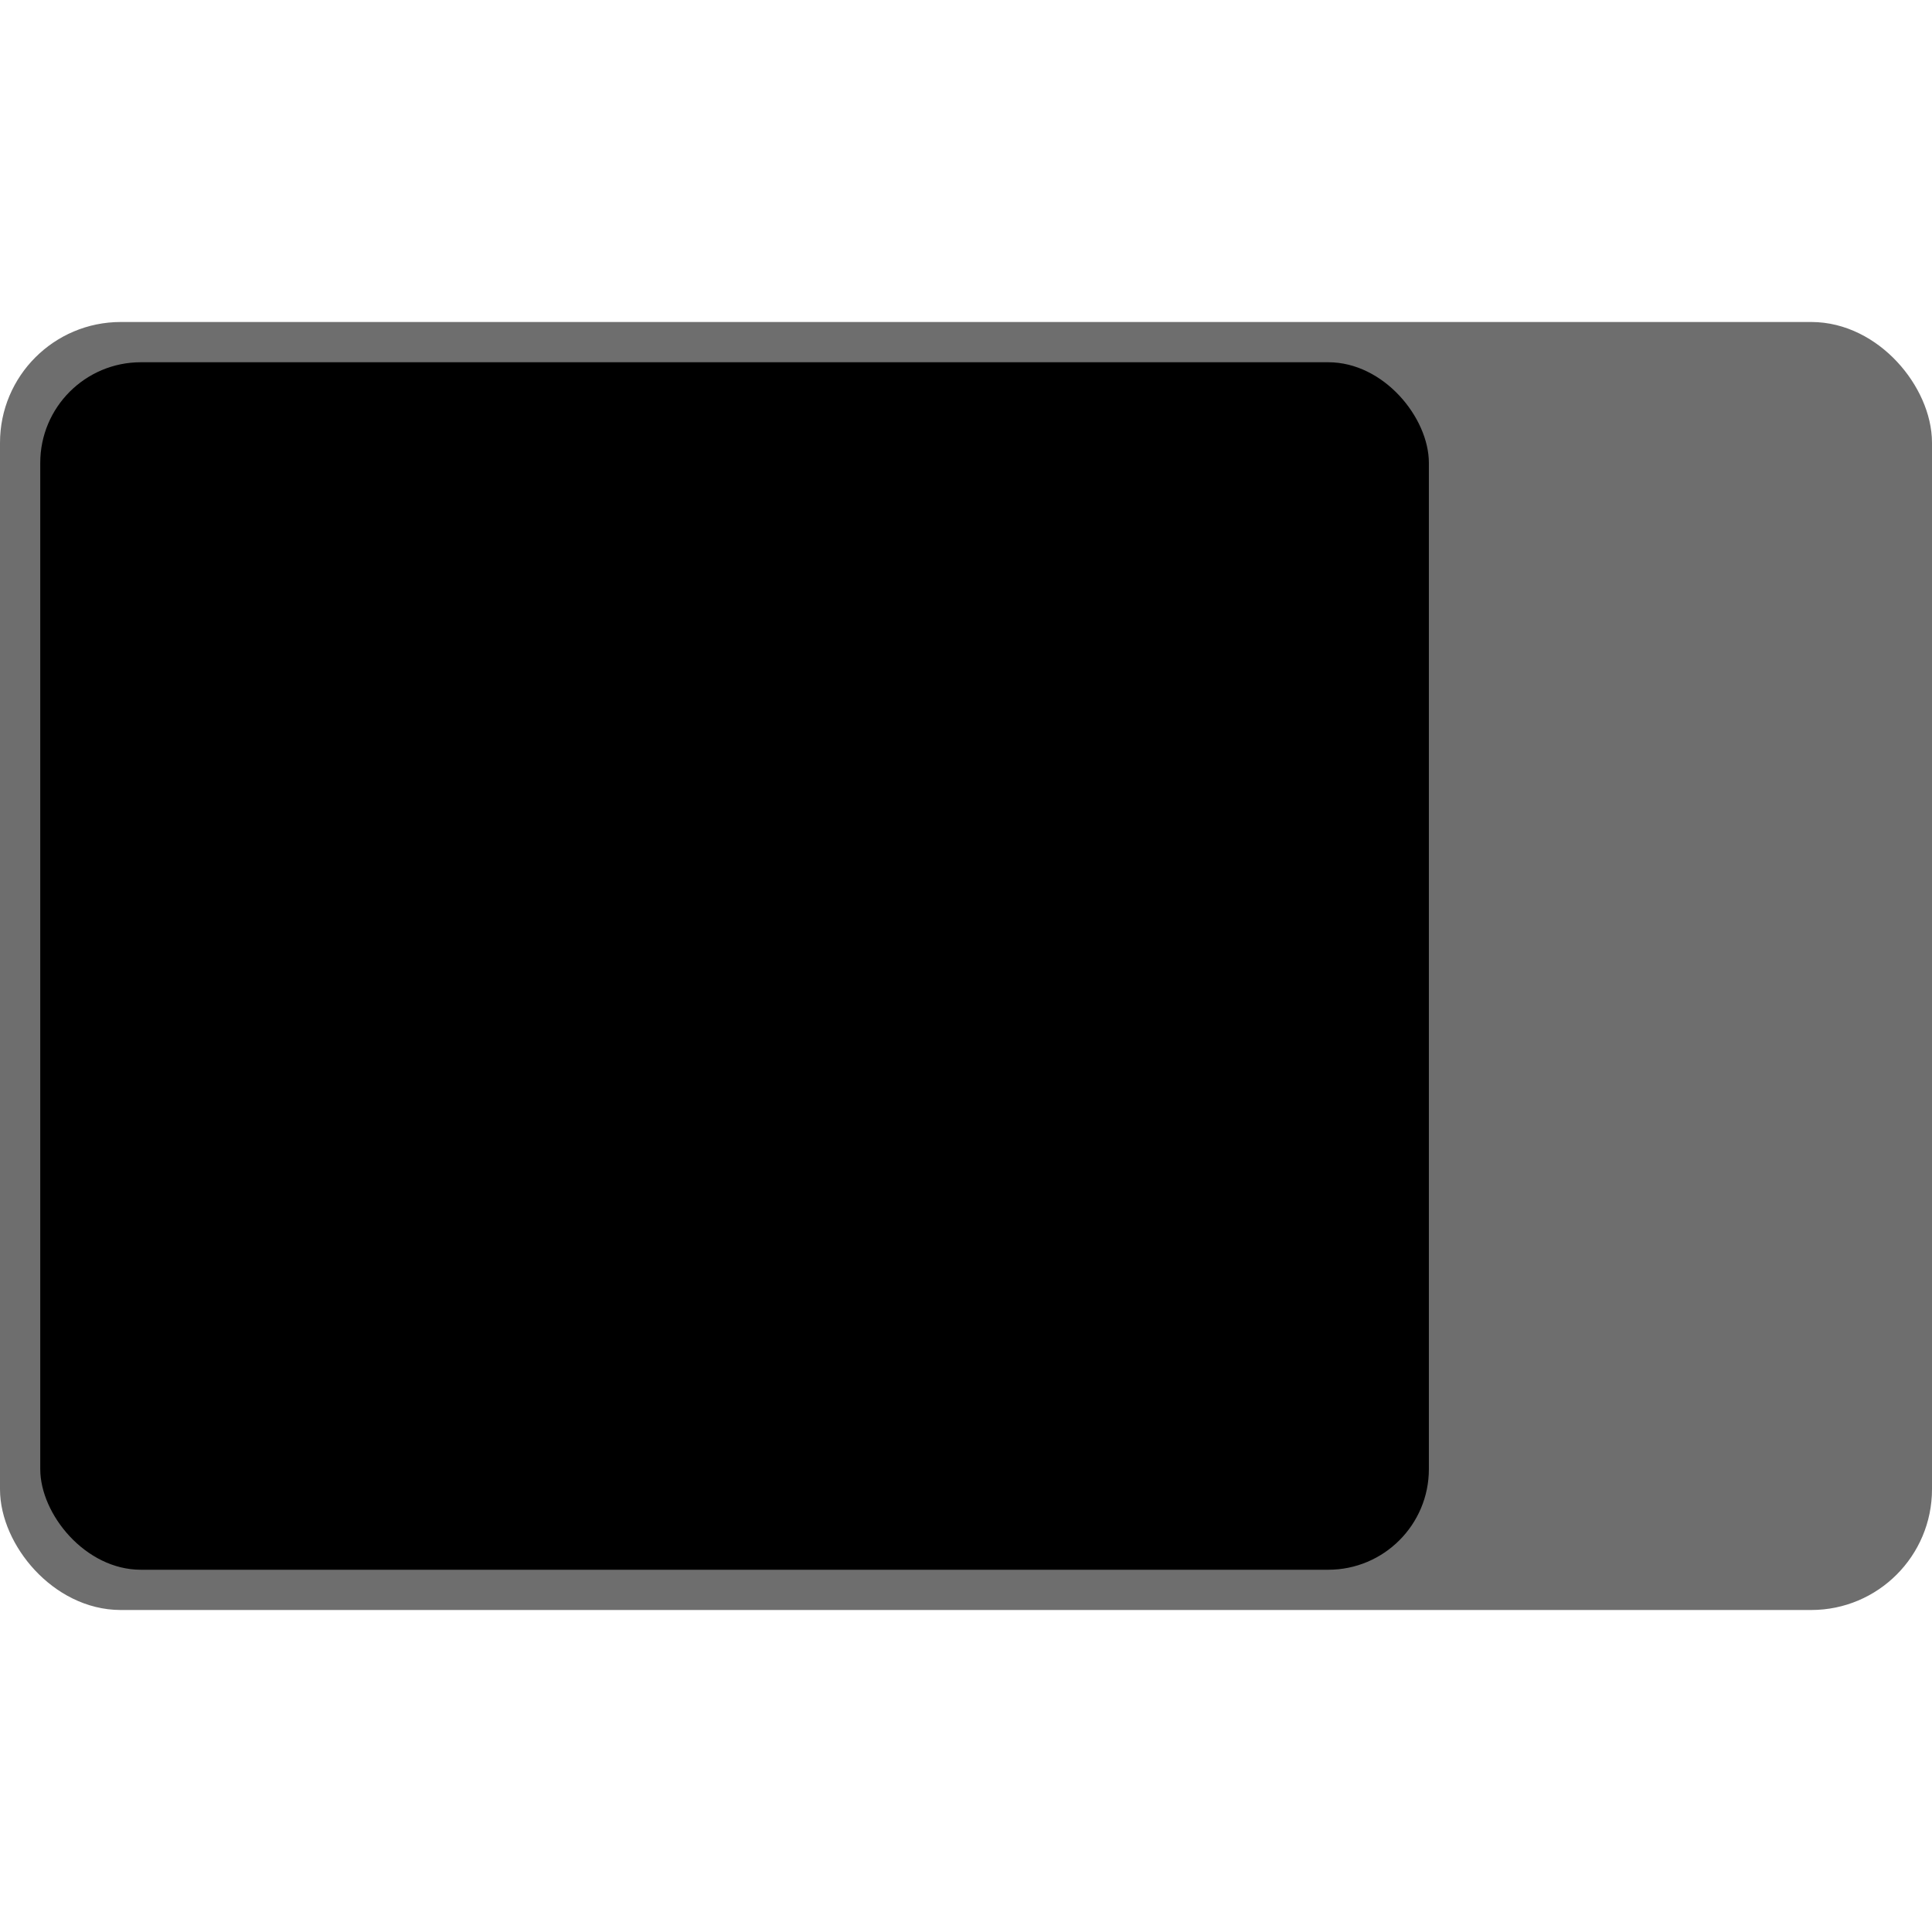 <?xml version="1.0" standalone="no"?>
<!--
  rectangle-intellij-plugin

  Copyright 2024 - Brice Dutheil

  This Source Code Form is subject to the terms of the Mozilla Public
  License, v. 2.0. If a copy of the MPL was not distributed with this
  file, You can obtain one at https://mozilla.org/MPL/2.0/.
-->
<svg version="1.0" xmlns="http://www.w3.org/2000/svg"
     width="16" height="16"
     viewBox="0 0 192 128">
  <rect
          id="screen"
          stroke="#6E6E6E" stroke-width="4"
          fill="#6E6E6E"
          x="2" y="2"
          rx="10"
          width="188" height="124"
  />
  <rect id="first-three-fourths" x="4" y="4" width="138" height="120" rx="10" fill="black"/>
</svg>